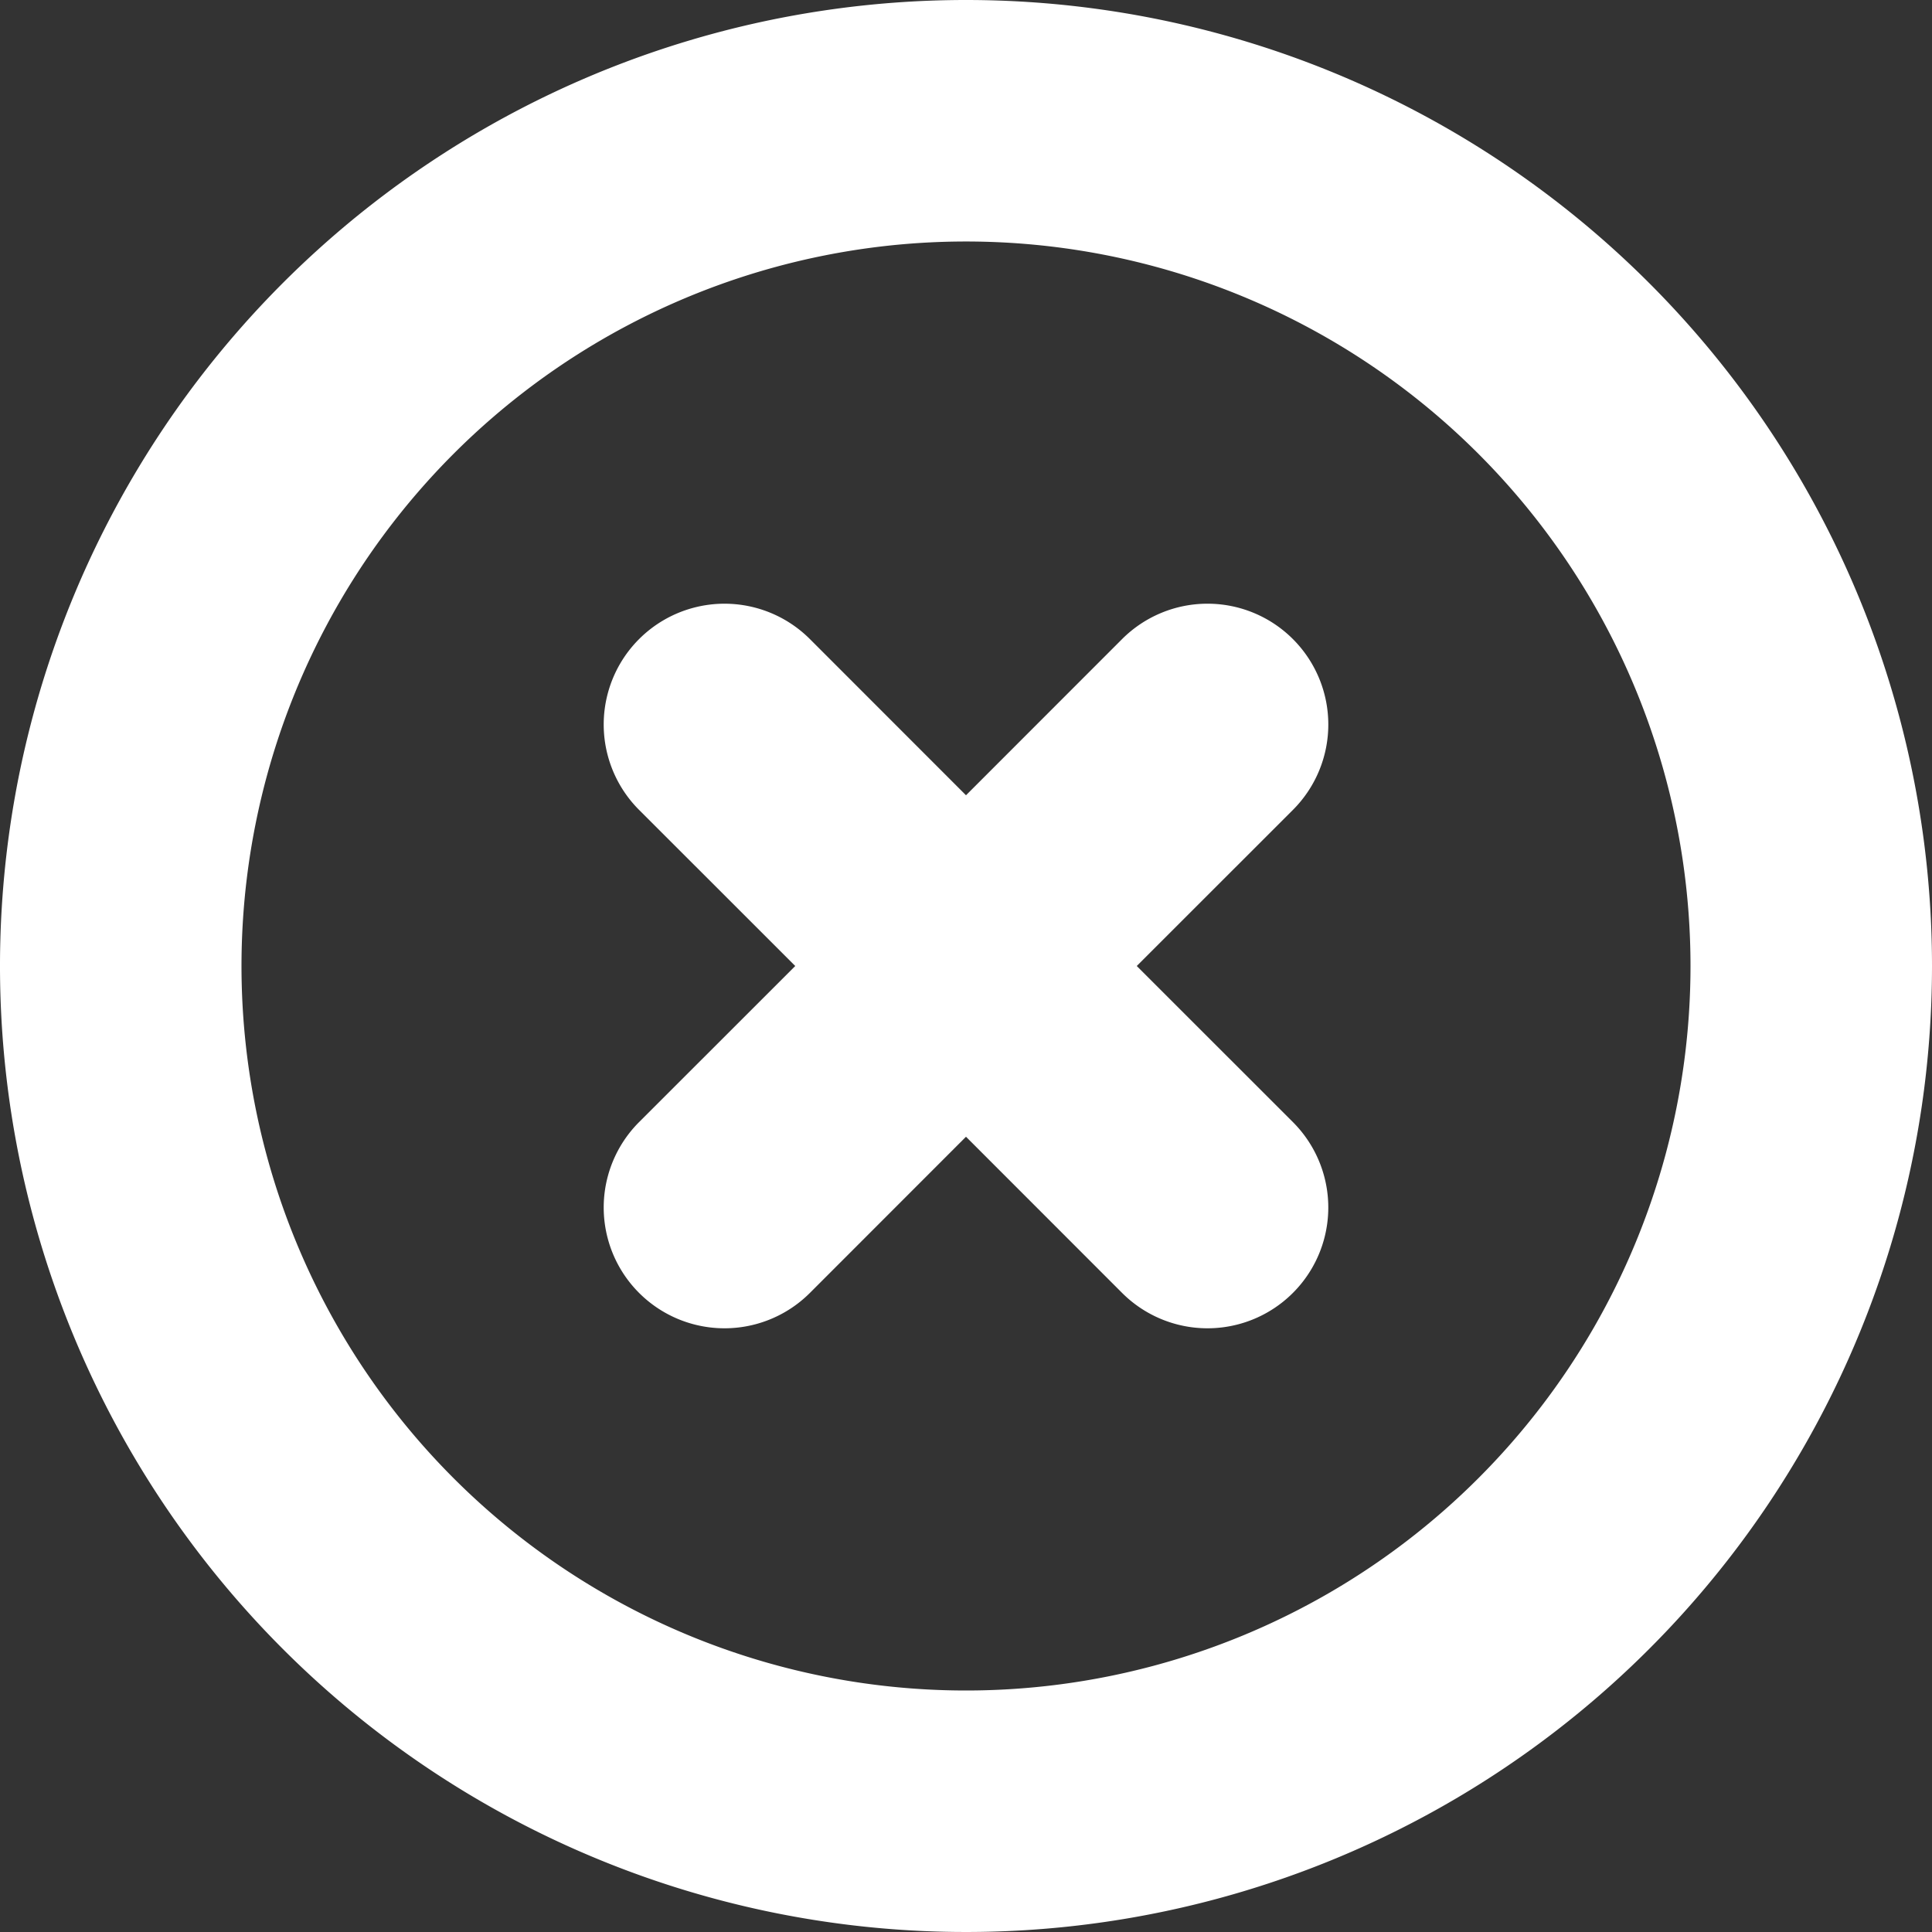 <svg id="fi-br-cross-circle" xmlns="http://www.w3.org/2000/svg" width="24" height="24" viewBox="0 0 24 24">
  <rect x="0" y="0" width="24" height="24" fill="#333333" stroke="none"/>
  <path id="Path_306223" data-name="Path 306223" d="M16.061,7.939a1.5,1.5,0,0,0-2.122,0L12,9.879l-1.939-1.94a1.5,1.5,0,0,0-2.122,2.122L9.879,12l-1.94,1.939a1.5,1.5,0,0,0,2.122,2.122L12,14.121l1.939,1.94a1.5,1.5,0,0,0,2.122-2.122L14.121,12l1.94-1.939A1.5,1.5,0,0,0,16.061,7.939Z" fill="#fff"/>
  <path id="Path_306224" data-name="Path 306224" d="M12,0A12,12,0,1,0,24,12,12,12,0,0,0,12,0Zm0,21a9,9,0,1,1,9-9A9,9,0,0,1,12,21Z" fill="#fff"/>
</svg>

